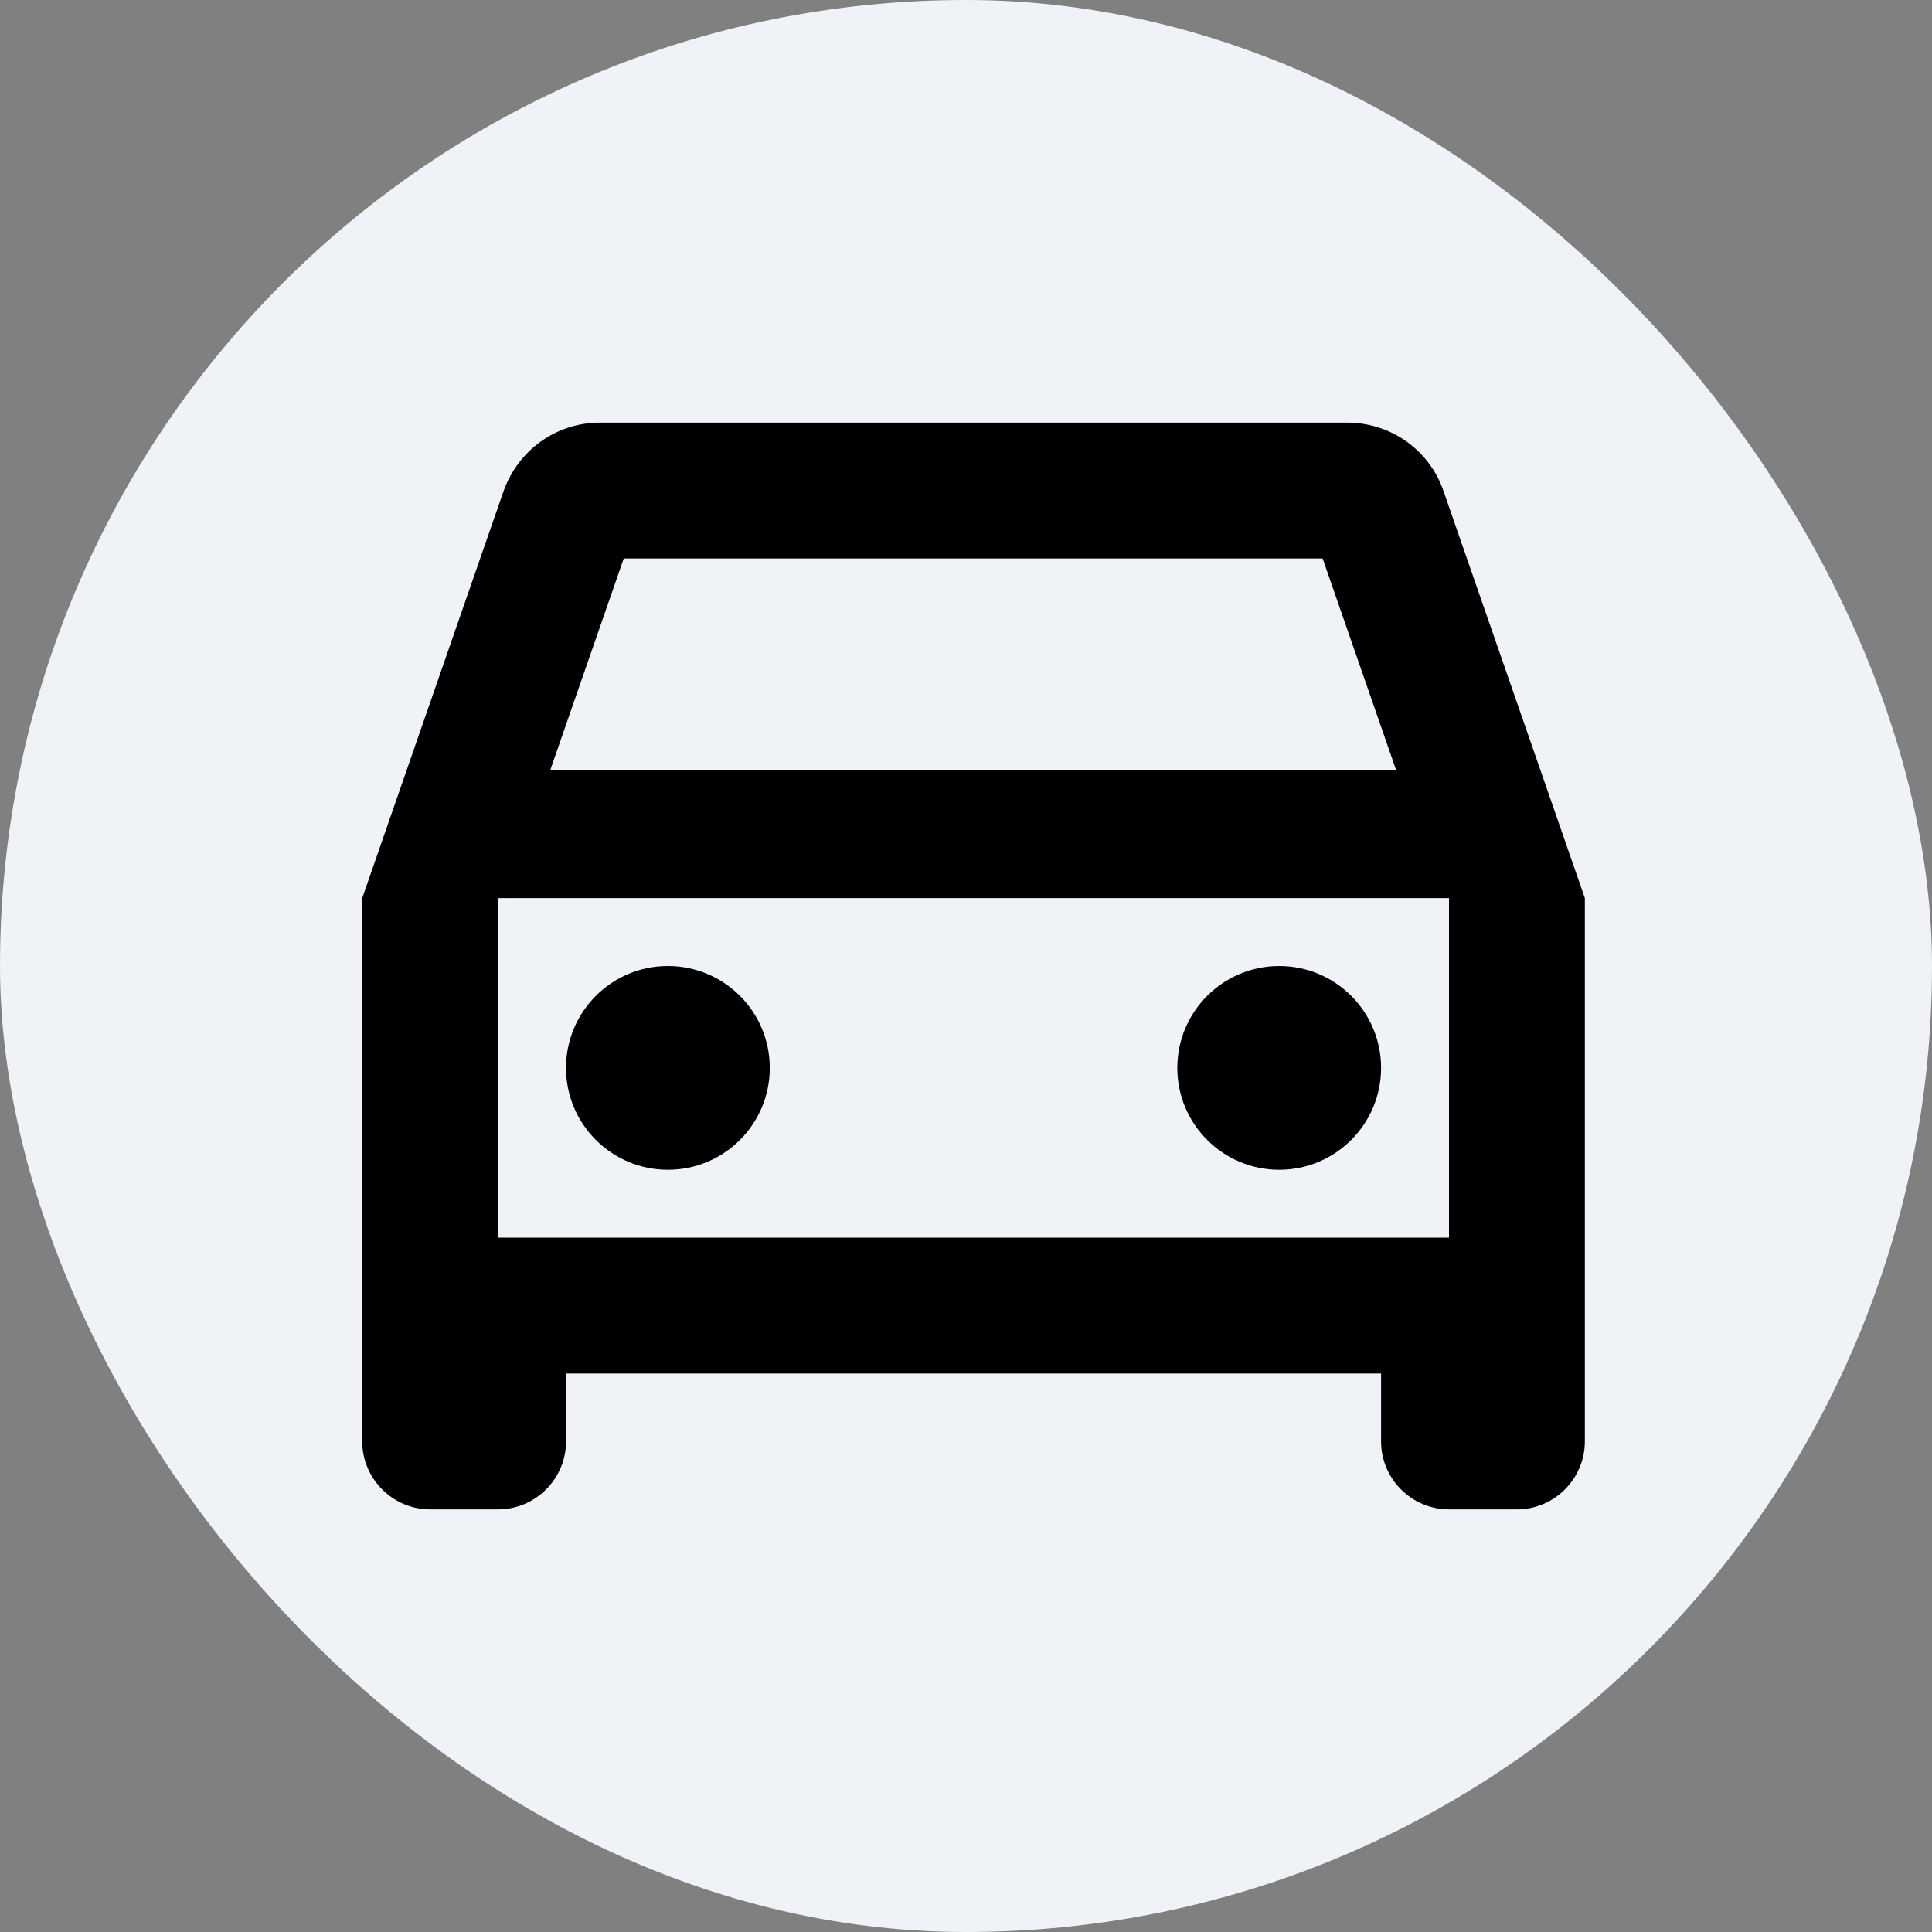 <svg width="32" height="32" viewBox="0 0 32 32" fill="none" xmlns="http://www.w3.org/2000/svg">
<rect x="0" y="0" width="32" height="32" fill="#808080" stroke="none"/>
<rect width="32" height="32" rx="16" fill="#EFF2F6"/>
<path d="M23.91 8.136C23.685 7.473 23.055 7 22.312 7H9.938C9.195 7 8.576 7.473 8.34 8.136L6 14.875V23.875C6 24.494 6.506 25 7.125 25H8.25C8.869 25 9.375 24.494 9.375 23.875V22.75H22.875V23.875C22.875 24.494 23.381 25 24 25H25.125C25.744 25 26.25 24.494 26.25 23.875V14.875L23.91 8.136ZM10.331 9.25H21.907L23.122 12.749H9.116L10.331 9.25ZM24 20.5H8.25V14.875H24V20.5Z" fill="black"/>
<path d="M11.062 19.375C11.995 19.375 12.75 18.619 12.75 17.688C12.75 16.756 11.995 16 11.062 16C10.13 16 9.375 16.756 9.375 17.688C9.375 18.619 10.13 19.375 11.062 19.375Z" fill="black"/>
<path d="M21.188 19.375C22.119 19.375 22.875 18.619 22.875 17.688C22.875 16.756 22.119 16 21.188 16C20.256 16 19.5 16.756 19.5 17.688C19.5 18.619 20.256 19.375 21.188 19.375Z" fill="black"/>
</svg>
